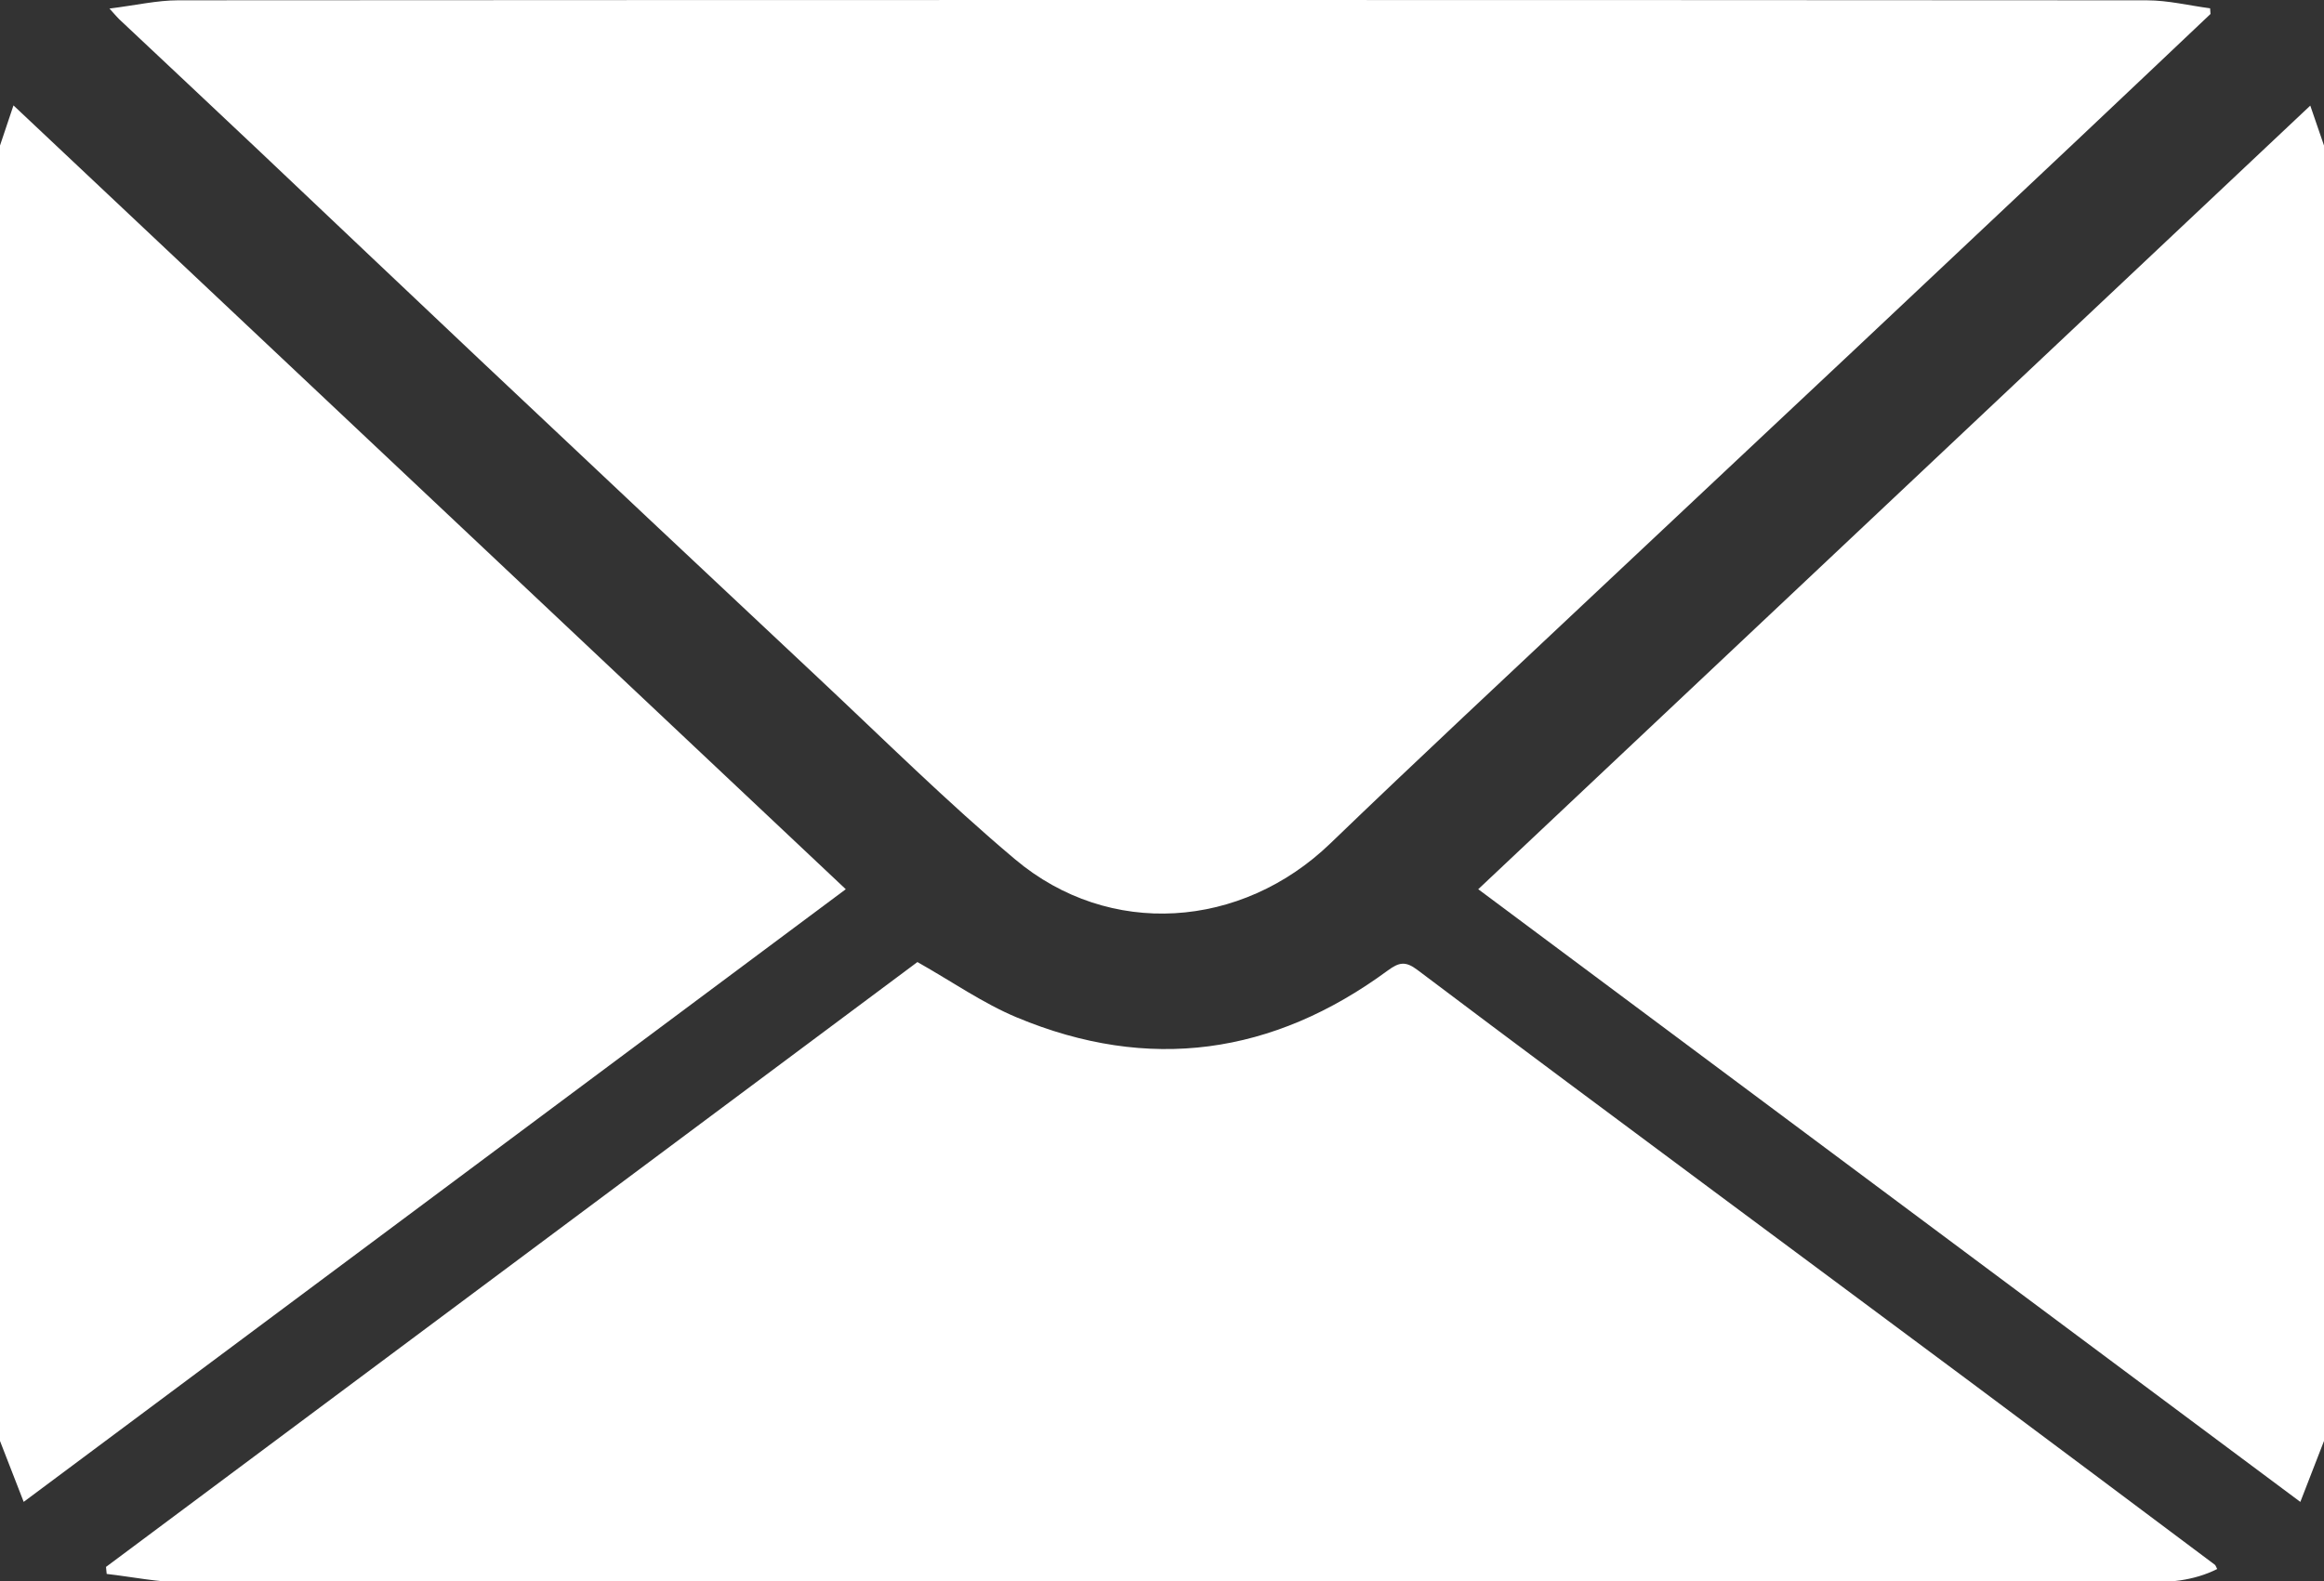 <?xml version="1.0" encoding="UTF-8" standalone="no"?>
<!DOCTYPE svg PUBLIC "-//W3C//DTD SVG 1.1//EN" "http://www.w3.org/Graphics/SVG/1.1/DTD/svg11.dtd">
<svg width="100%" height="100%" viewBox="0 0 626 426" version="1.1" xmlns="http://www.w3.org/2000/svg" xmlns:xlink="http://www.w3.org/1999/xlink" xml:space="preserve" xmlns:serif="http://www.serif.com/" style="fill-rule:evenodd;clip-rule:evenodd;stroke-linejoin:round;stroke-miterlimit:1.414;">
    <rect x="0" y="0" width="626" height="426" fill="#333333" stroke="none"/>
    <path d="M0,39.205C1.098,35.935 2.197,32.666 3.63,28.397C78.595,99.005 152.993,169.082 227.82,239.561C153.837,294.705 80.409,349.436 6.381,404.613C4.053,398.626 2.026,393.415 0,388.205C0,271.872 0,155.538 0,39.205Z" style="fill:white;"/>
    <path d="M626,388.205C623.976,393.42 621.951,398.636 619.628,404.623C545.615,349.455 472.189,294.724 398.183,239.561C472.923,169.161 547.245,99.153 622.305,28.452C623.698,32.506 624.849,35.855 626,39.206C626,155.538 626,271.872 626,388.205Z" style="fill:white;"/>
    <path d="M29.486,2.306C36.624,1.415 42.326,0.085 48.029,0.081C224.796,-0.028 401.563,-0.028 578.329,0.087C583.993,0.091 589.656,1.492 595.319,2.242C595.356,2.751 595.392,3.26 595.428,3.767C583.61,14.95 571.807,26.15 559.968,37.312C539.877,56.254 519.777,75.185 499.656,94.096C476.502,115.859 453.299,137.57 430.161,159.35C406.167,181.937 382.043,204.389 358.315,227.253C334.417,250.281 298.819,252.863 273.449,231.524C255.011,216.016 237.857,198.976 220.254,182.486C189.779,153.939 159.375,125.315 128.988,96.673C109.133,77.957 89.376,59.137 69.544,40.395C57.083,28.618 44.565,16.902 32.078,5.152C31.605,4.707 31.198,4.191 29.486,2.306Z" style="fill:white;"/>
    <path d="M247.121,259.181C256.537,264.498 264.804,270.312 273.912,274.11C309.455,288.93 342.897,284.206 373.794,261.473C376.856,259.221 378.596,258.885 381.779,261.287C408.341,281.323 435.064,301.147 461.755,321.013C484.842,338.197 507.97,355.325 531.044,372.524C552.917,388.827 574.746,405.188 596.583,421.54C596.818,421.716 596.902,422.096 597.232,422.702C590.824,425.928 583.957,426.387 577.044,426.389C476.404,426.416 375.765,426.413 275.125,426.416C199.979,426.418 124.832,426.479 49.686,426.312C42.702,426.296 35.72,424.823 28.737,424.025C28.675,423.396 28.613,422.766 28.552,422.137C101.581,367.689 174.608,313.243 247.121,259.181Z" style="fill:white;"/>
</svg>
